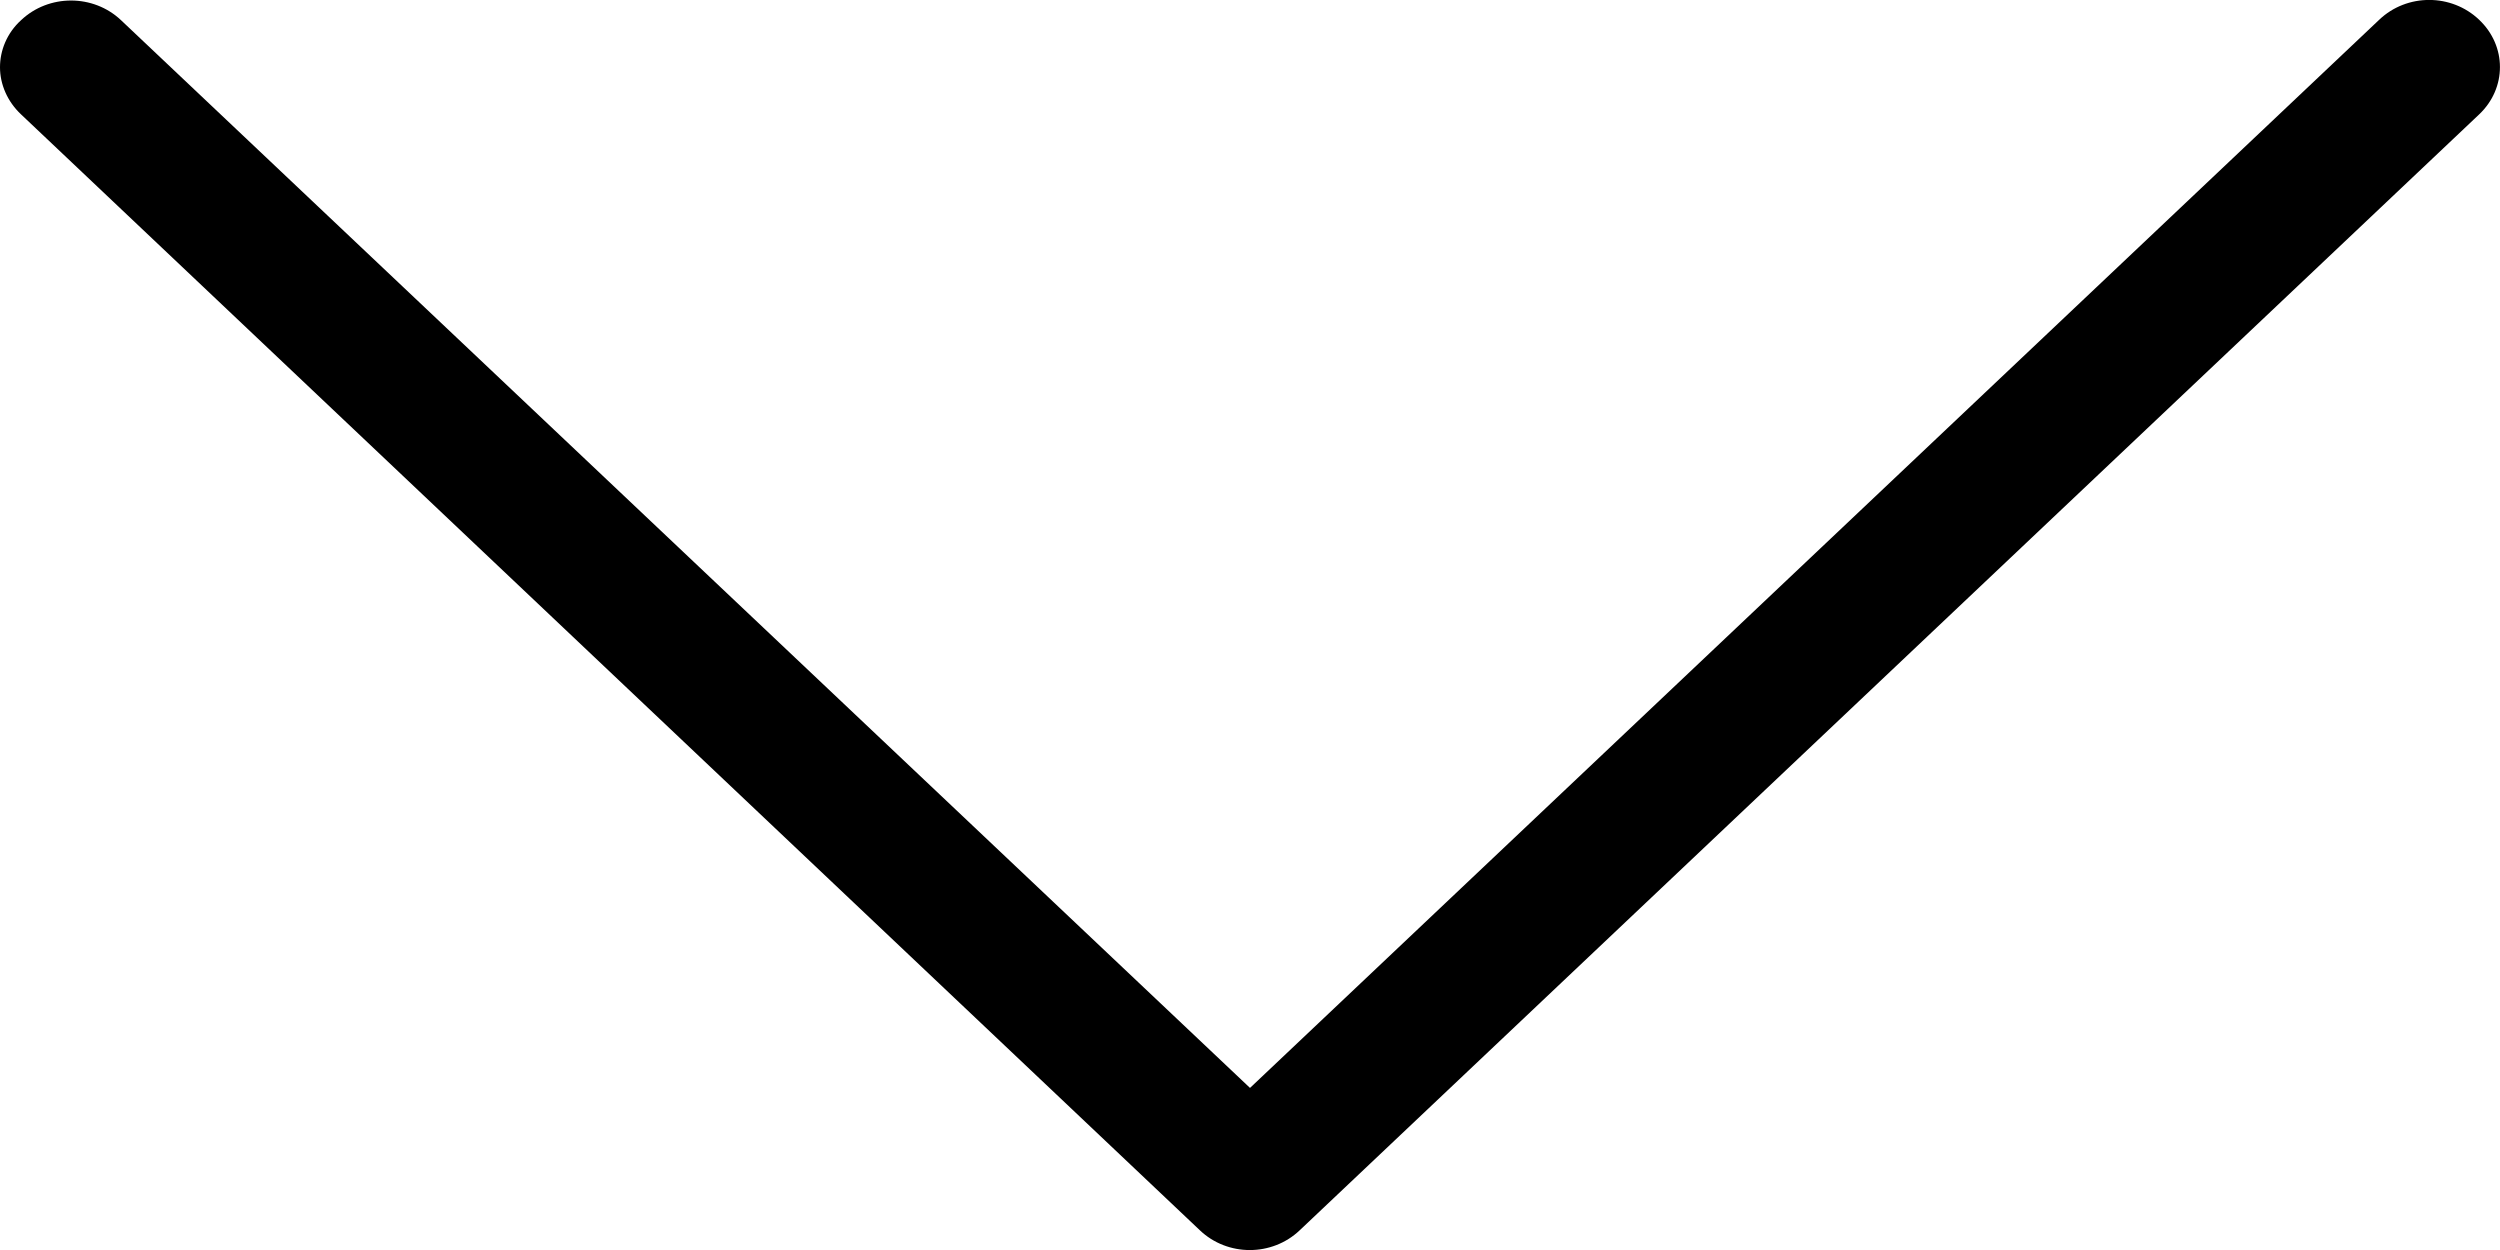 <svg width="12" height="6" viewBox="0 0 12 6" fill="none" xmlns="http://www.w3.org/2000/svg">
<path d="M6 5.222L11.42 0.095C11.553 -0.032 11.767 -0.032 11.9 0.095C12.033 0.221 12.033 0.423 11.9 0.549L6.239 5.905C6.106 6.032 5.892 6.032 5.759 5.905L0.101 0.549C0.035 0.487 6.67325e-08 0.404 6.76973e-08 0.323C6.86621e-08 0.242 0.033 0.159 0.101 0.097C0.234 -0.029 0.448 -0.029 0.581 0.097L6 5.222Z" fill="black"/>
</svg>
